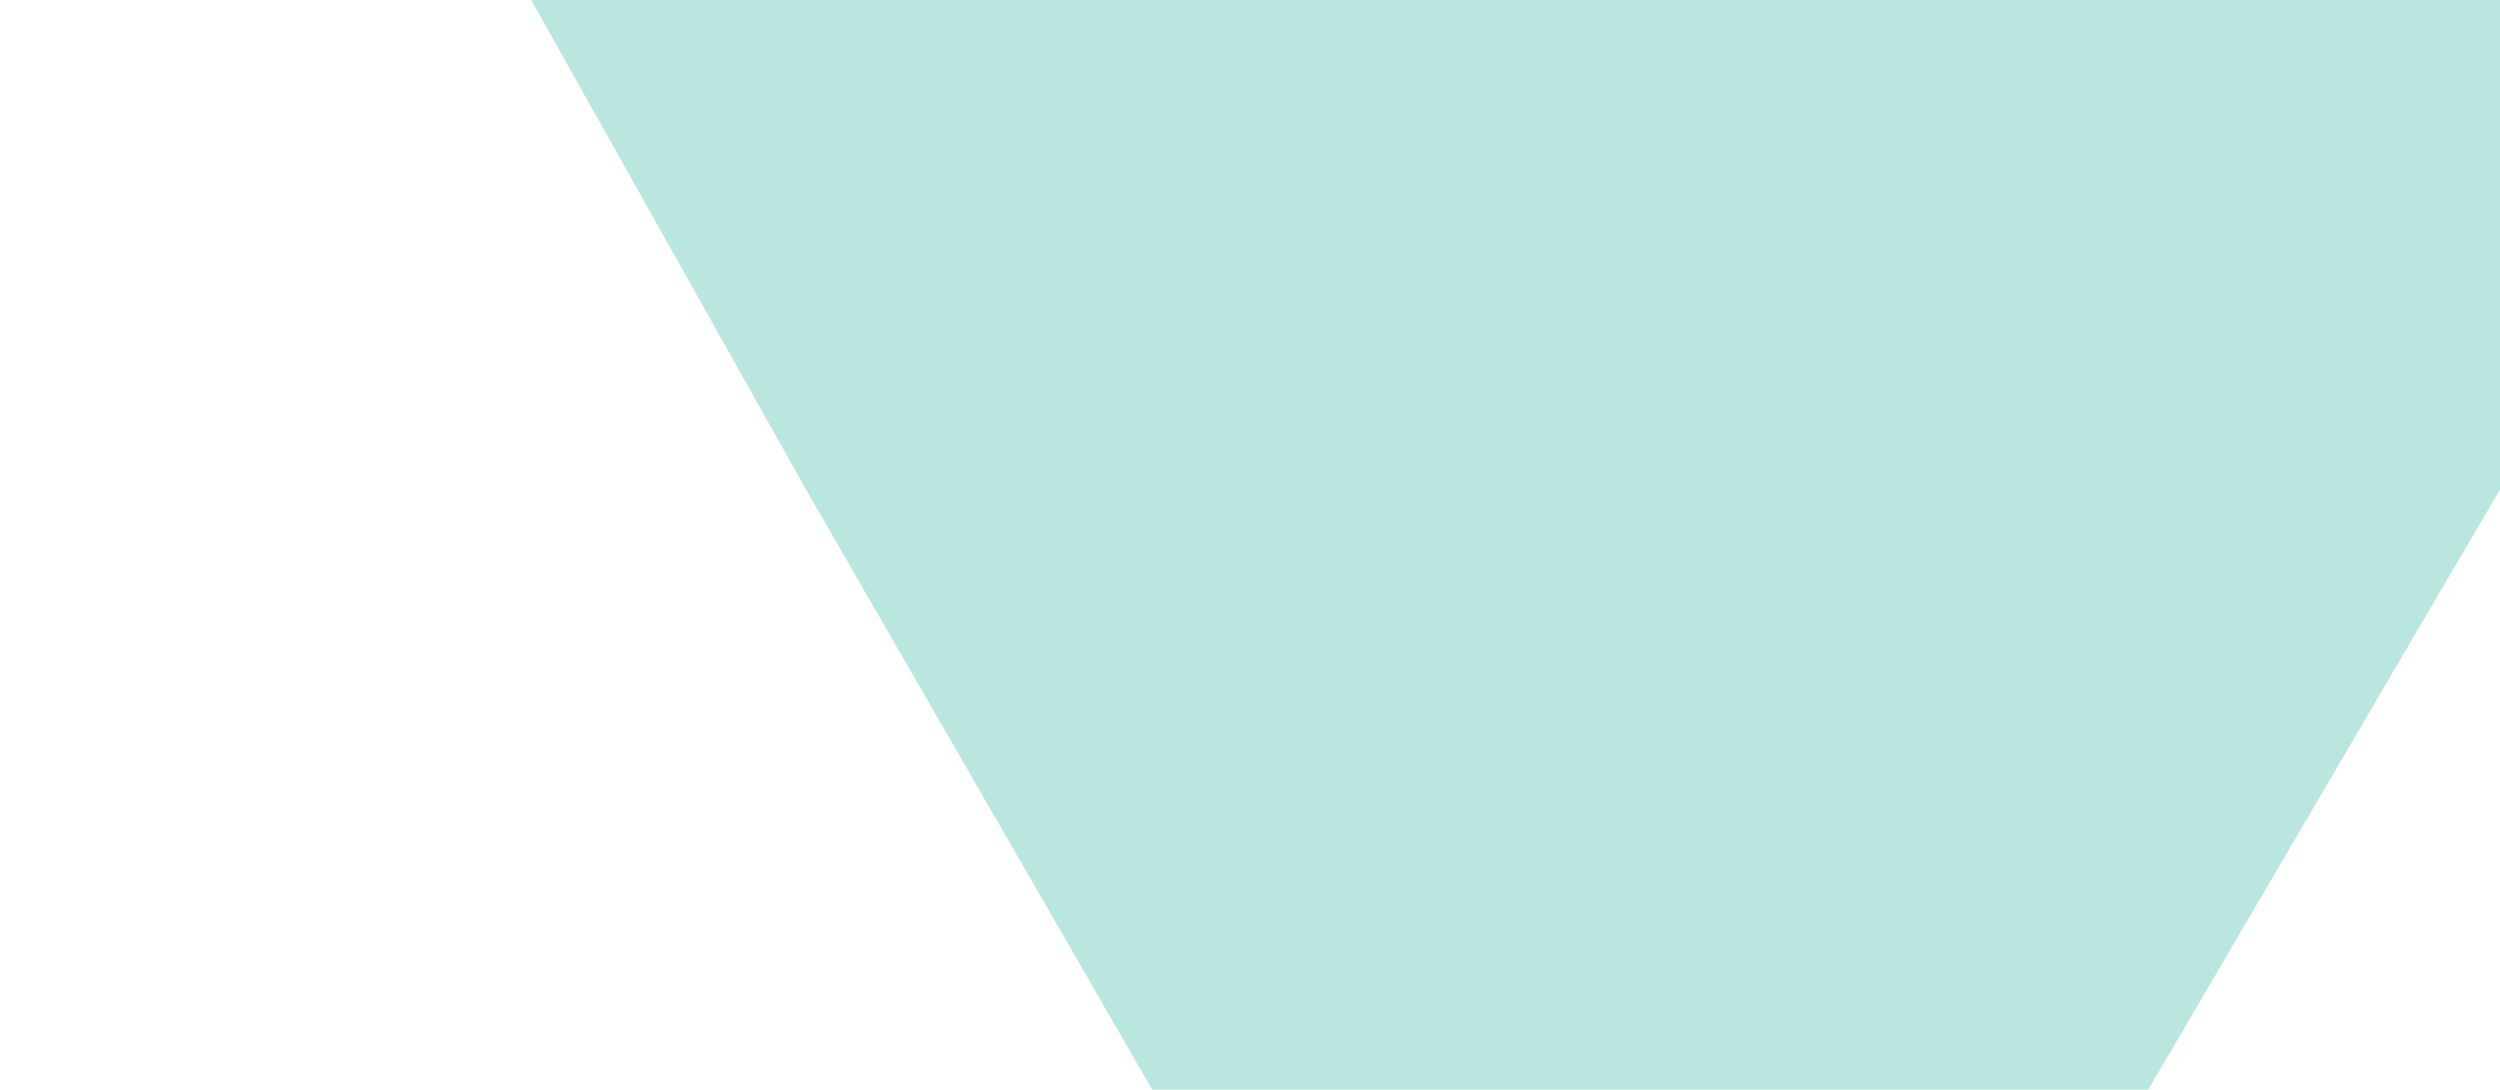 <?xml version="1.0" encoding="utf-8"?>
<!-- Generator: Adobe Illustrator 16.0.0, SVG Export Plug-In . SVG Version: 6.00 Build 0)  -->
<!DOCTYPE svg PUBLIC "-//W3C//DTD SVG 1.1//EN" "http://www.w3.org/Graphics/SVG/1.1/DTD/svg11.dtd">
<svg version="1.1" id="Layer_1" xmlns="http://www.w3.org/2000/svg" xmlns:xlink="http://www.w3.org/1999/xlink" x="0px" y="0px"
	 width="1161.739px" height="506.325px" viewBox="-9.739 0 1161.739 506.325" enable-background="new -9.739 0 1161.739 506.325"
	 xml:space="preserve">
<polygon fill="#B9E6DF" points="764.557,0 1152,0 1152,227.427 835.576,767.354 753.922,767.354 676.26,767.354 365.692,229.033 
	237.101,0 "/>
</svg>
